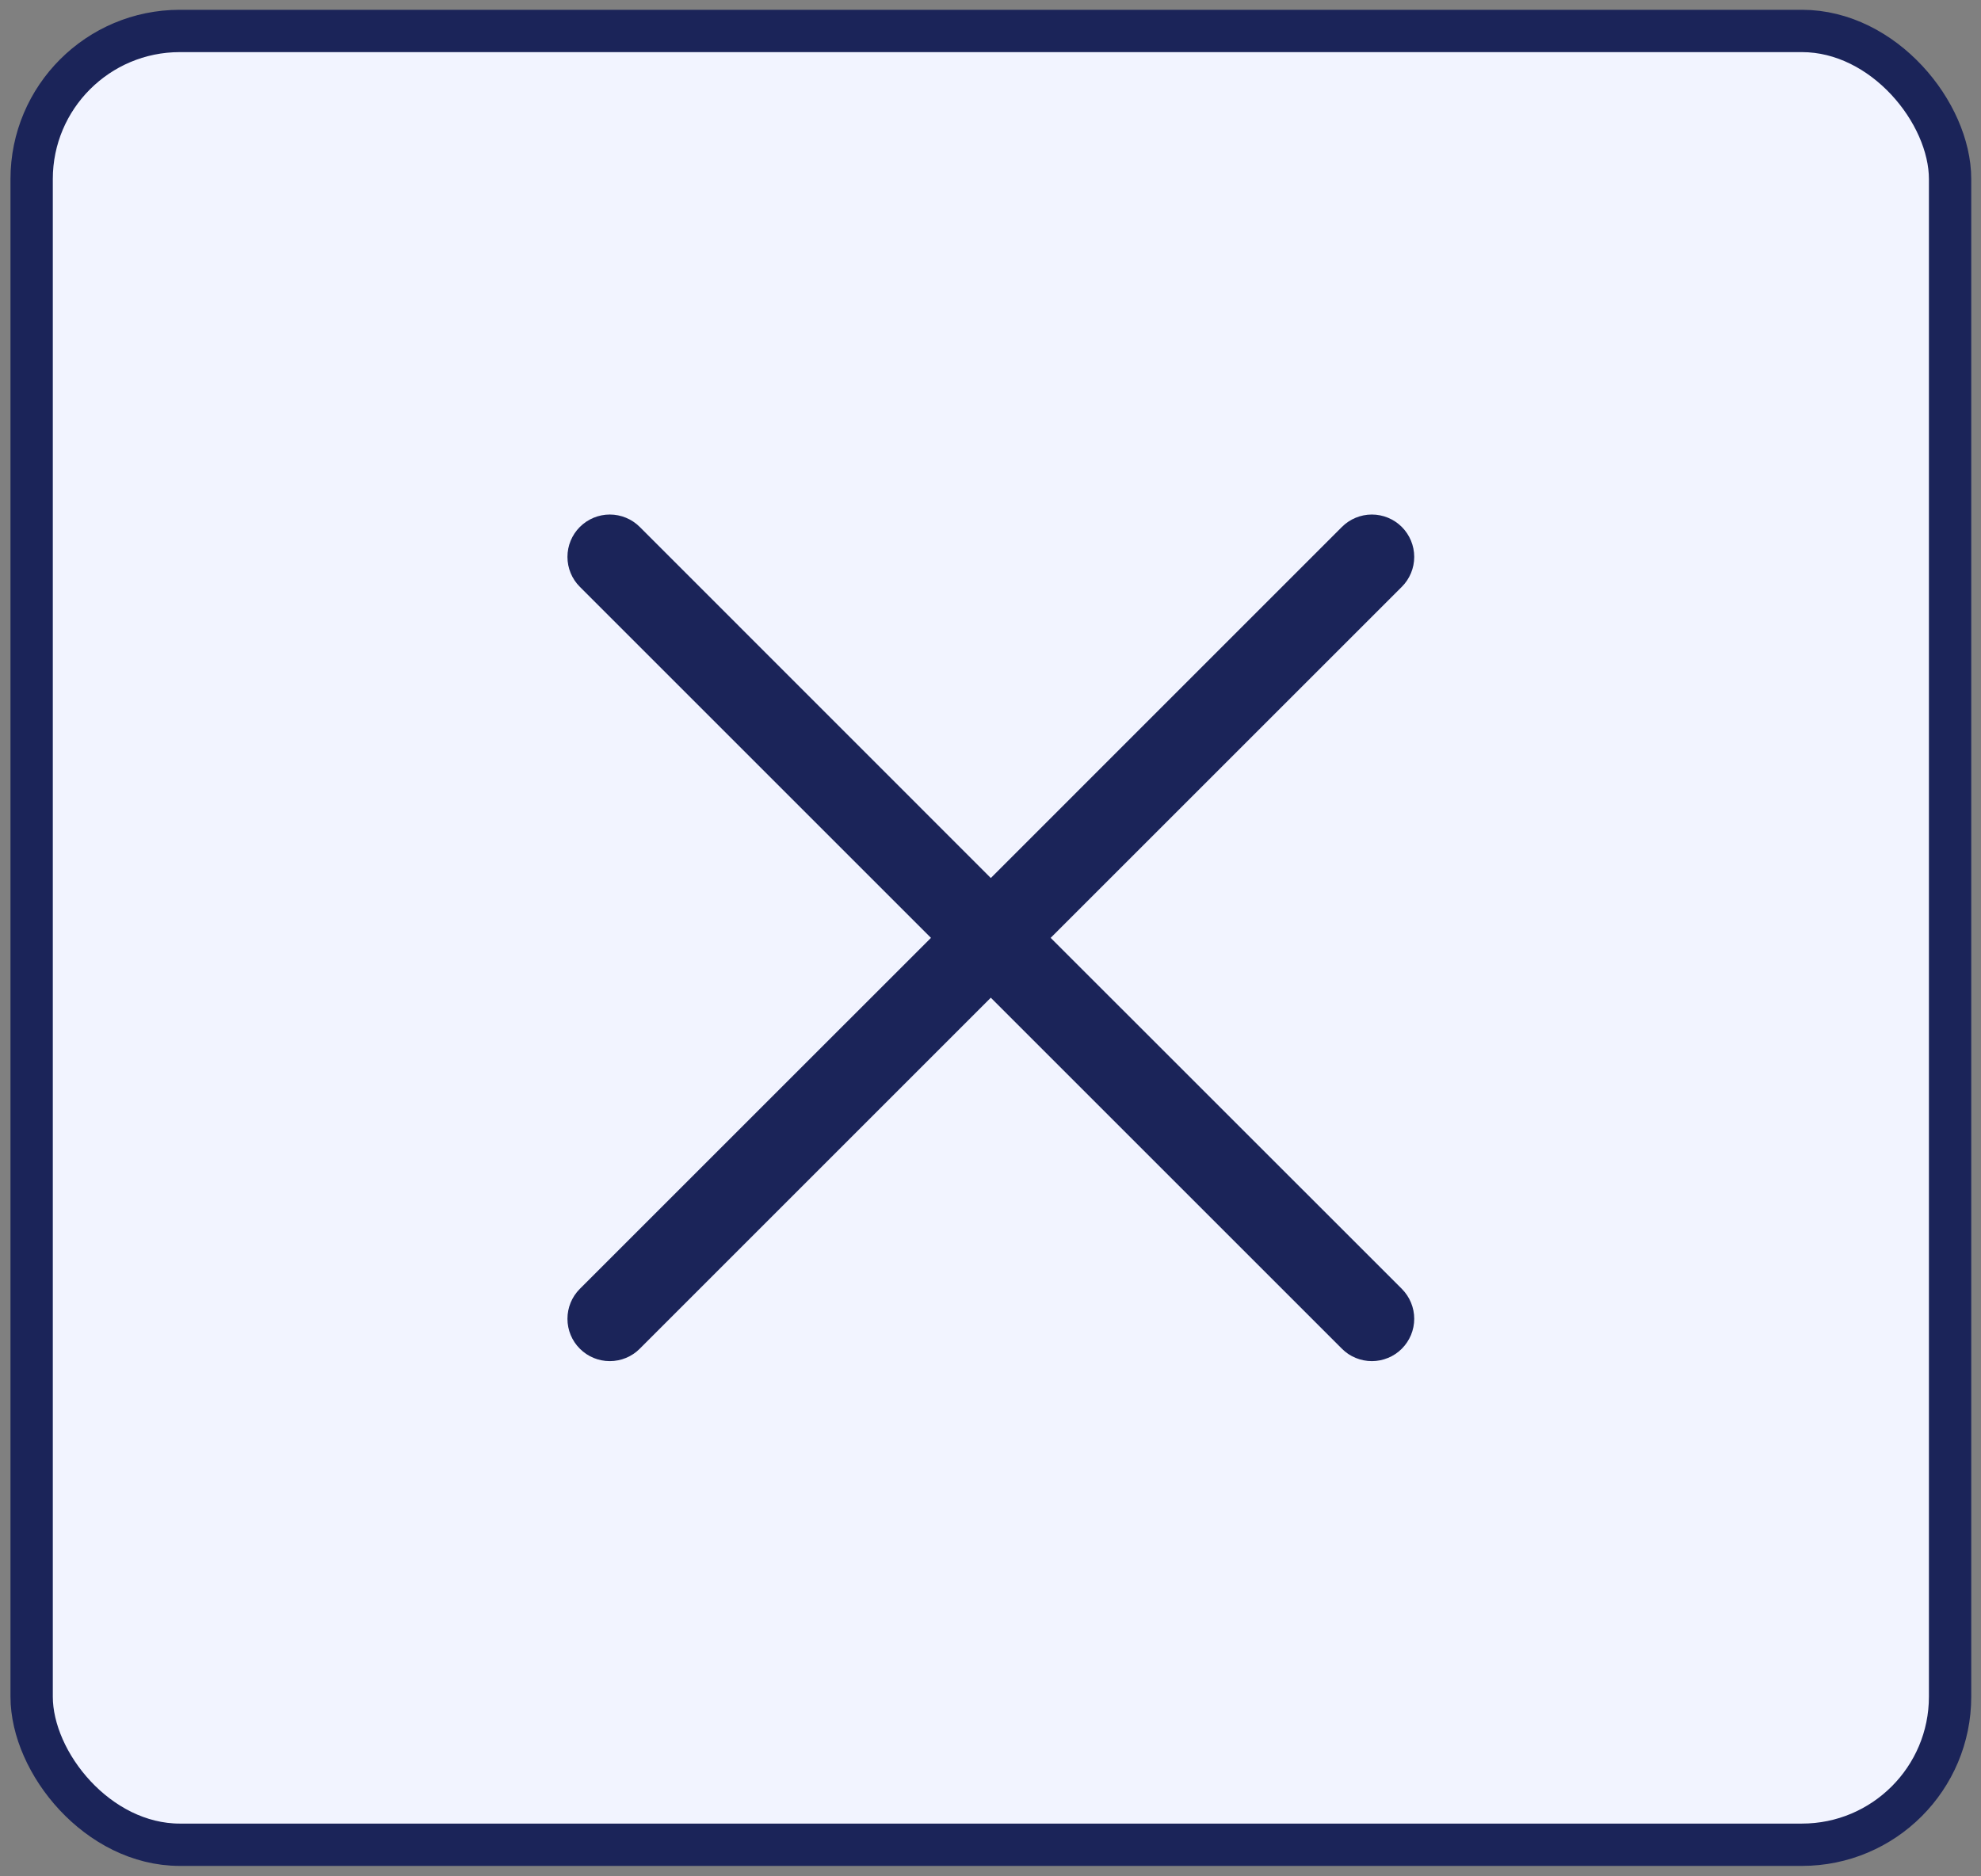 <svg width="38" height="36" viewBox="0 0 38 36" fill="none" xmlns="http://www.w3.org/2000/svg">
<rect x="0" y="0" width="38" height="36" fill="#808080" stroke="none"/>
<rect x="0.607" y="0.594" width="36.8" height="34.8" rx="2.842" fill="#F2F4FF"/>
<rect x="0.607" y="0.594" width="36.8" height="34.8" rx="2.842" stroke="#1B2459" stroke-width="0.812"/>
<path d="M26.89 24.728C26.965 24.804 27.025 24.893 27.066 24.992C27.107 25.09 27.128 25.196 27.128 25.303C27.128 25.409 27.107 25.515 27.066 25.614C27.025 25.712 26.965 25.802 26.89 25.877C26.814 25.953 26.725 26.013 26.626 26.053C26.528 26.094 26.422 26.115 26.315 26.115C26.209 26.115 26.103 26.094 26.004 26.053C25.906 26.013 25.816 25.953 25.741 25.877L19.006 19.142L12.272 25.877C12.12 26.03 11.913 26.115 11.697 26.115C11.482 26.115 11.275 26.03 11.123 25.877C10.97 25.725 10.885 25.518 10.885 25.303C10.885 25.087 10.97 24.881 11.123 24.728L17.858 17.994L11.123 11.259C10.97 11.107 10.885 10.9 10.885 10.685C10.885 10.469 10.97 10.263 11.123 10.11C11.275 9.958 11.482 9.872 11.697 9.872C11.913 9.872 12.12 9.958 12.272 10.11L19.006 16.846L25.741 10.11C25.893 9.958 26.1 9.872 26.315 9.872C26.531 9.872 26.738 9.958 26.89 10.11C27.042 10.263 27.128 10.469 27.128 10.685C27.128 10.9 27.042 11.107 26.89 11.259L20.154 17.994L26.89 24.728Z" fill="#1B2459"/>
</svg>
